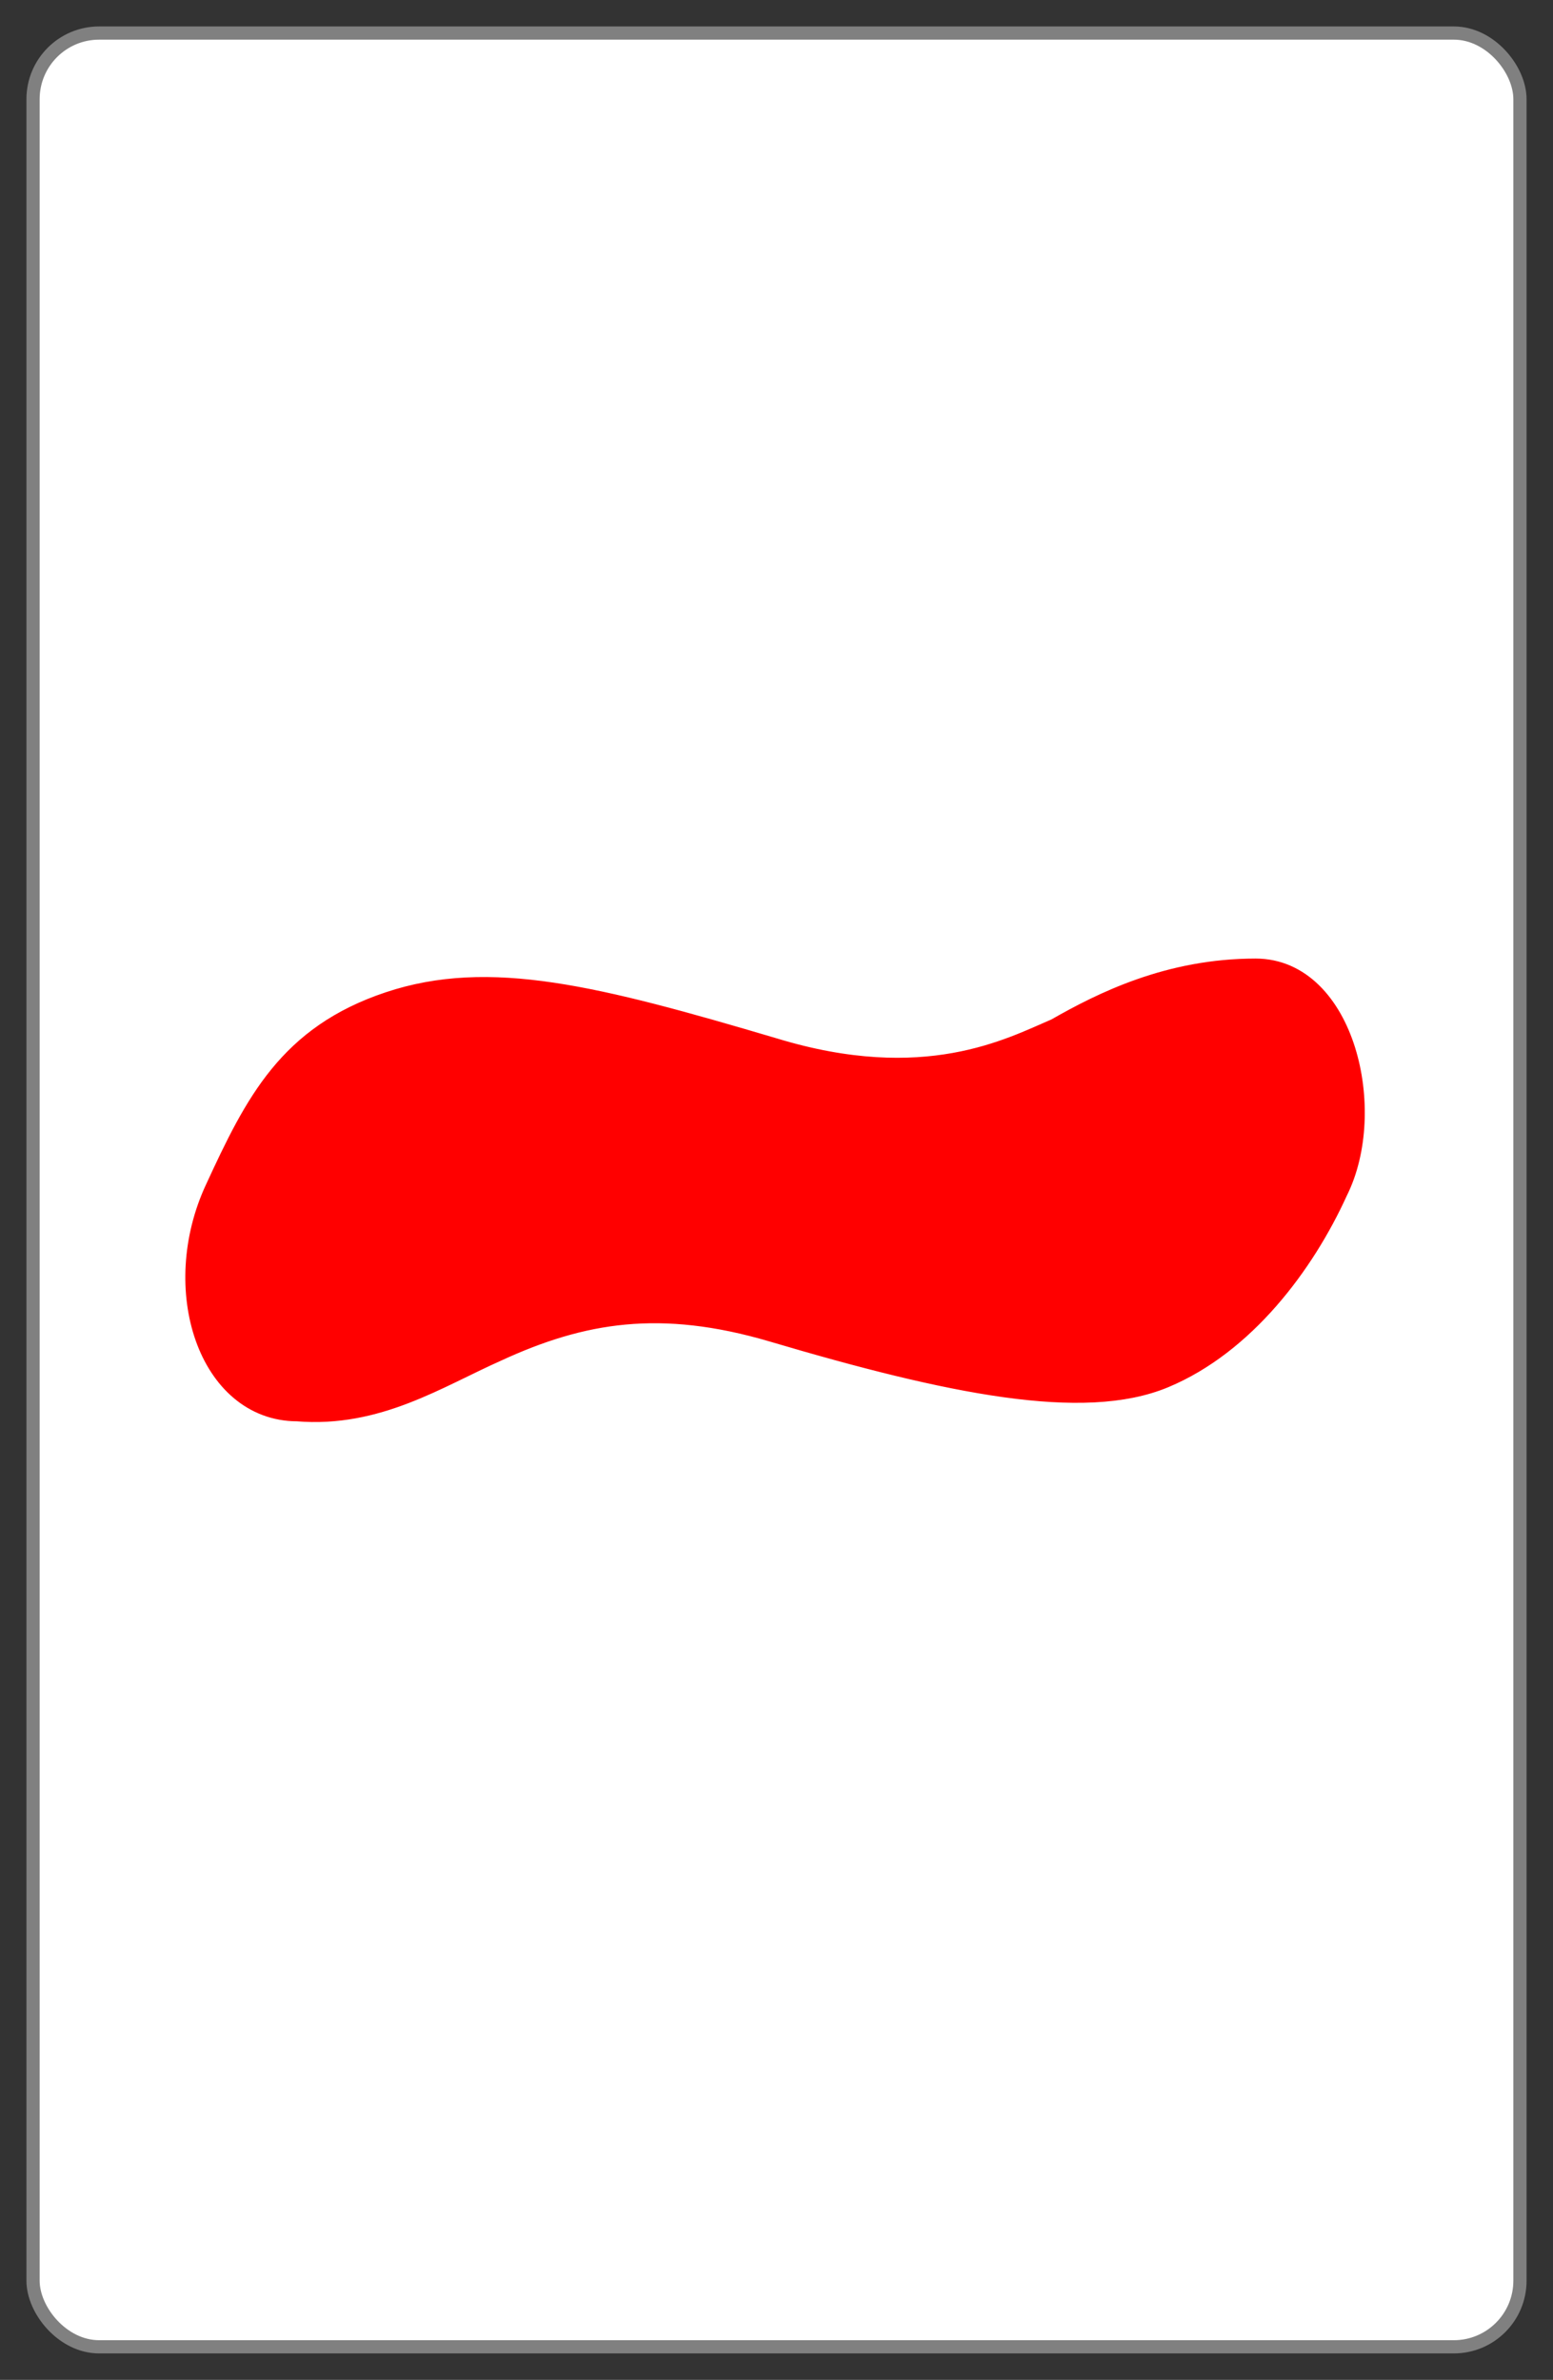 <?xml version="1.0" encoding="utf-8" ?>
<svg xmlns="http://www.w3.org/2000/svg" xmlns:xlink="http://www.w3.org/1999/xlink" version="1.1" height="360" width="235">
  <rect width="100%" height="100%" fill="#333333" stroke="none"/>
  <defs>

	<pattern id="verticalStripes" patternUnits="userSpaceOnUse" width="10" height="10">
		<rect width="4" height="10" class="mainColor" />
	</pattern>
  
    <path class="setcolor setline" id="shape" d="m 33,180 c 6,-13 11,-23 26,-28 15,-5 31,-1 58,7 23,7 36,0 43,-3 7,-4 17,-9 30,-9 13,0 18,21 12,33 -5,11 -14,23 -26,28 -12,5 -32,1 -59,-7 -17,-5 -29,-3 -42,3 -9,4 -18,10 -30,9 -13,0 -19,-18 -12,-33 z"></path>
    <style type="text/css">
      .setcolor {
        stroke: red;
        fill: red;
      }
      .setline {
        stroke-width: 4;
        stroke-linejoin: round;
      }
    </style>
  </defs>
  <rect x="5" y="5" height="350" width="225" rx="10" ry="10" fill="white" stroke="grey" stroke-width="2"></rect>
  
  <use xlink:href="#shape" class="mainColor"></use>
  
</svg>